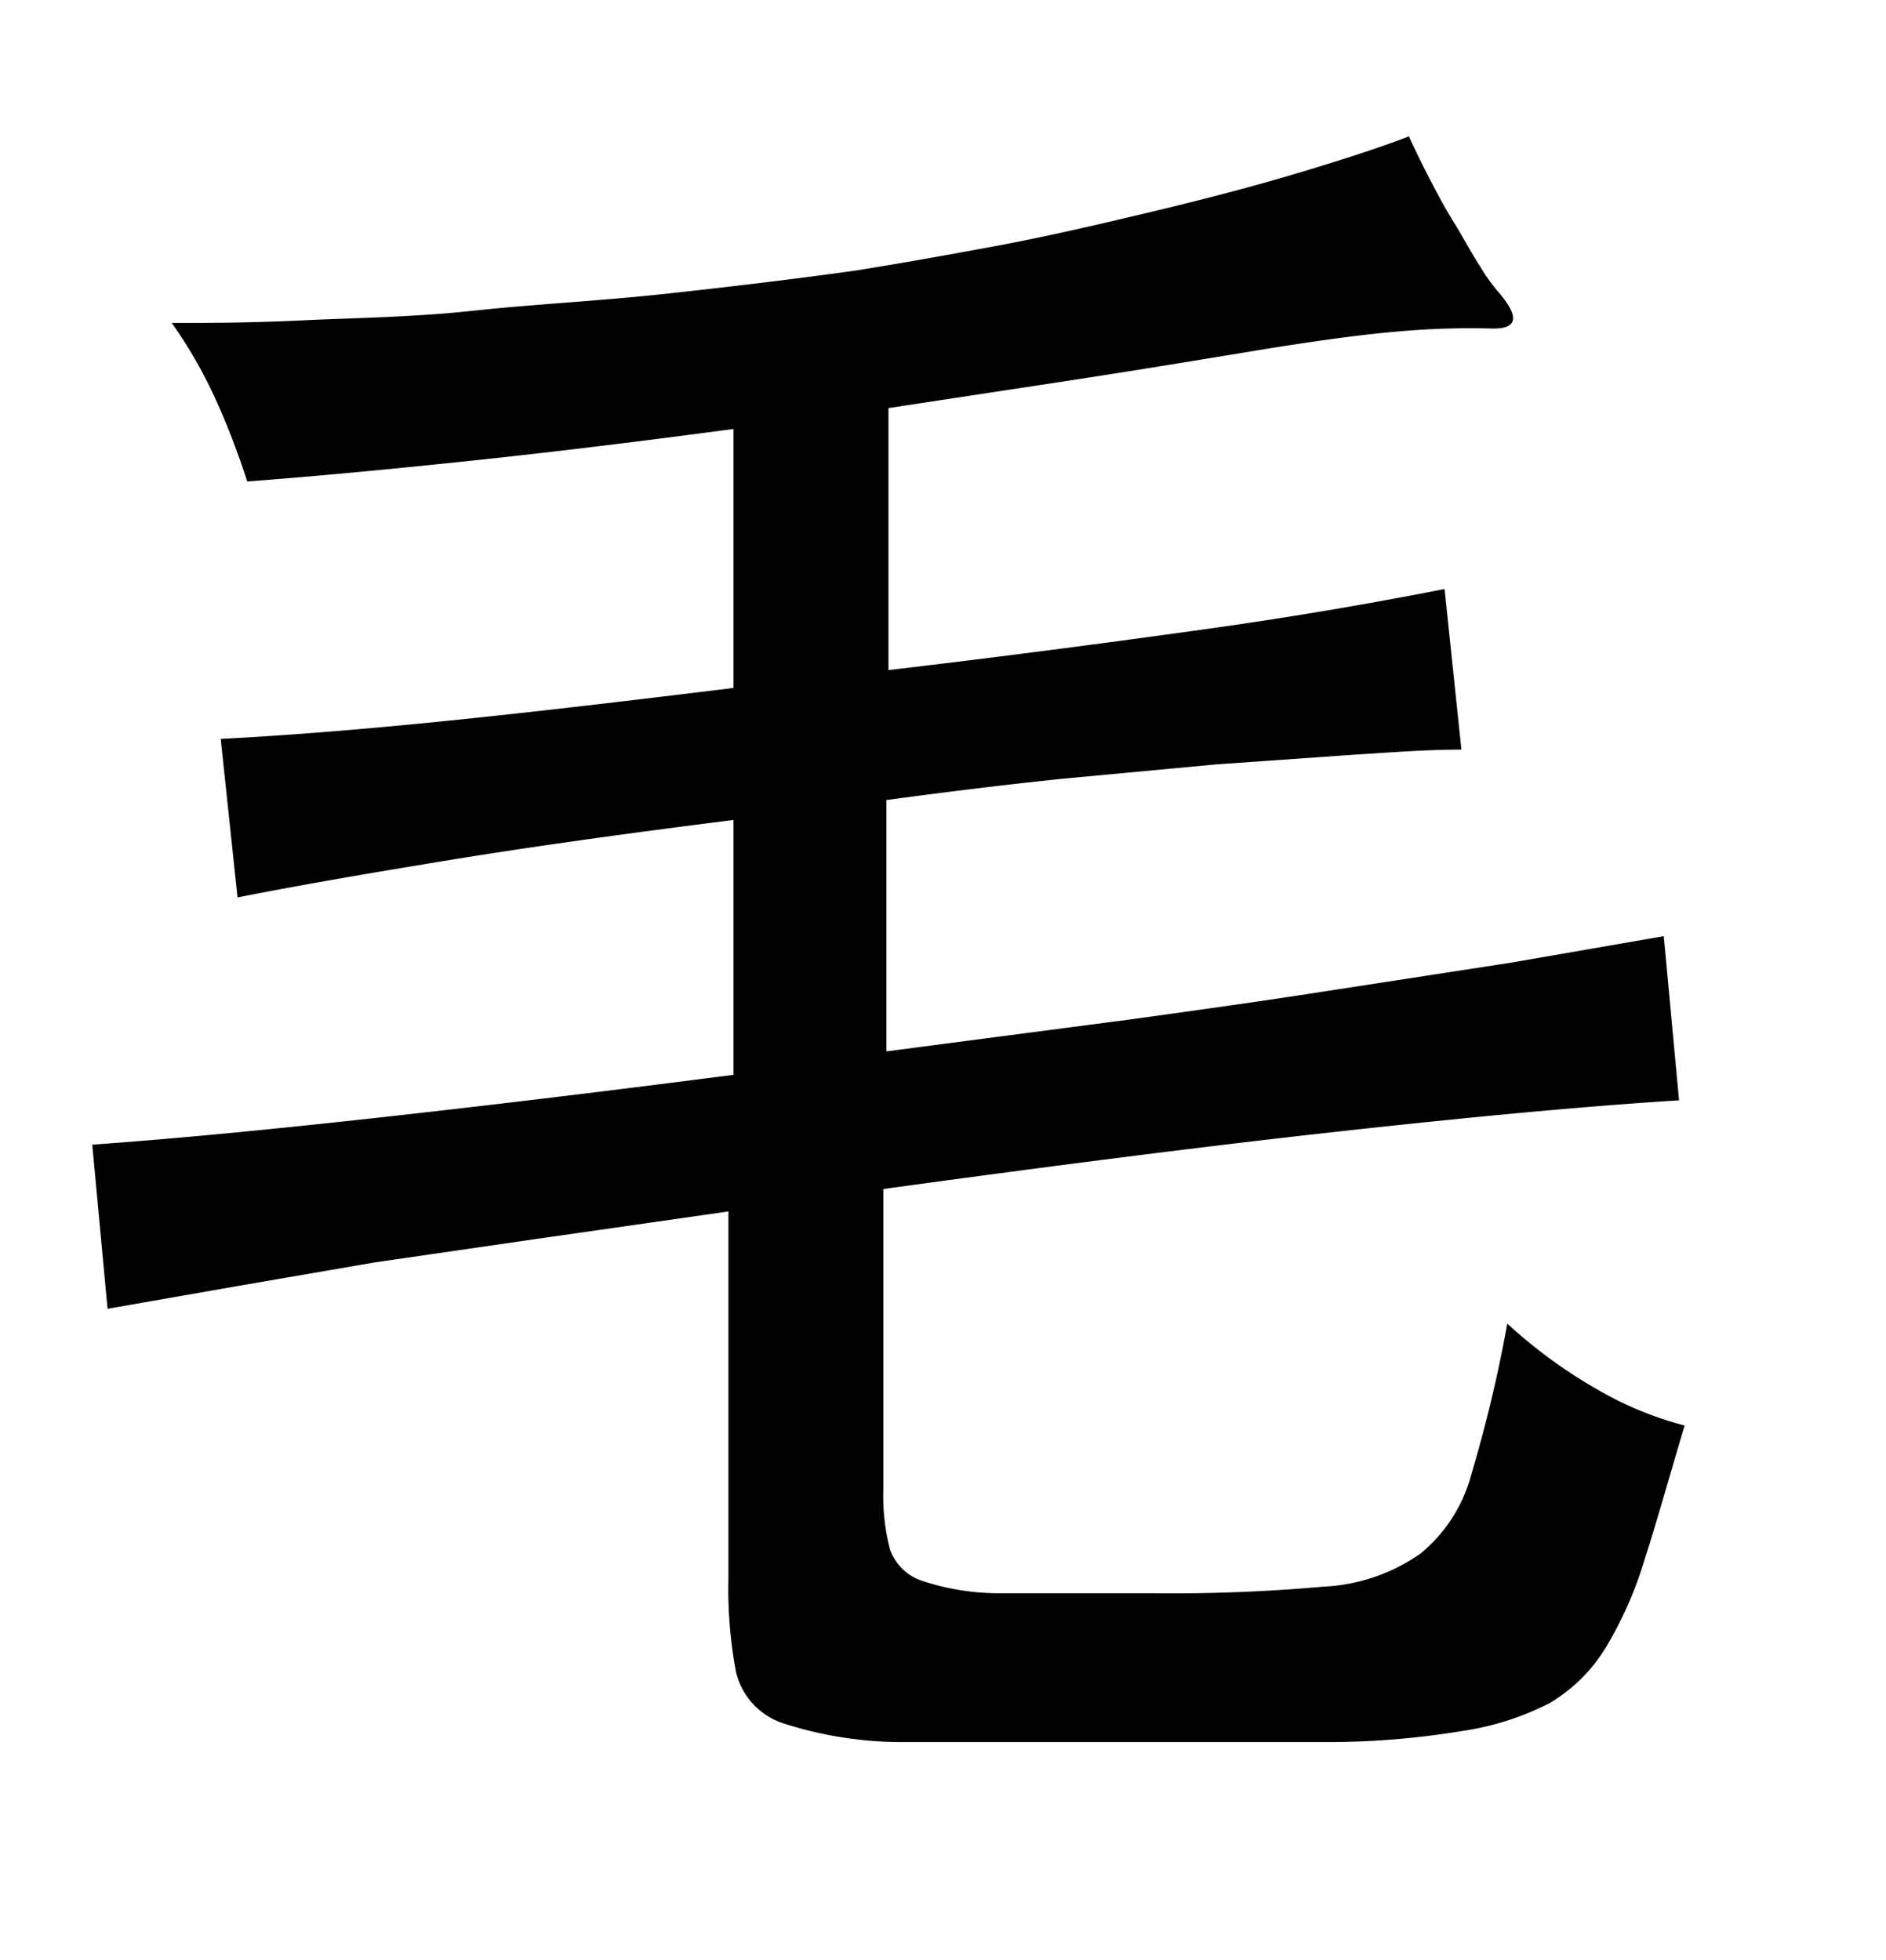<svg xmlns="http://www.w3.org/2000/svg" width="0.51in" height="0.53in" viewBox="0 0 37 38"><title>Artboard 88</title><path d="M17.43,12.92c2.46-.29,4.55-.57,6.27-.81s3.26-.51,4.64-.78l.33,3.15c-.71,0-1.46.06-2.25.11l-2.56.18-3,.28c-1.06.11-2.22.25-3.47.42V20.4l4.81-.63c1.45-.2,2.8-.39,4-.58l3.44-.53,3-.52.3,3.22c-1.9.12-4.12.33-6.66.61s-5.53.66-8.95,1.13V29a4.1,4.1,0,0,0,.13,1.17,1,1,0,0,0,.64.62,4.84,4.84,0,0,0,1.58.24c.7,0,1.67,0,2.9,0a33.4,33.4,0,0,0,3.39-.13,3.59,3.59,0,0,0,1.9-.65,3,3,0,0,0,1-1.57,27.12,27.12,0,0,0,.7-2.94,9.74,9.74,0,0,0,1.78,1.3,6.81,6.81,0,0,0,1.7.7c-.3,1-.55,1.9-.78,2.61a7.57,7.57,0,0,1-.77,1.75,3.21,3.21,0,0,1-1.09,1.08,5.45,5.45,0,0,1-1.71.55,16.26,16.26,0,0,1-2.59.22c-1,0-2.27,0-3.75,0-2,0-3.5,0-4.59,0a7.62,7.62,0,0,1-2.41-.37,1.4,1.4,0,0,1-.92-1,8.89,8.89,0,0,1-.15-1.85V23.54l-3.77.54-3.17.46L4.68,25l-2.57.45-.3-3.22c1.68-.12,3.52-.3,5.52-.52s4.35-.5,7.06-.85v-5c-2.14.27-4,.53-5.53.78s-2.94.49-4.2.74l-.33-3.11c1.35-.07,2.82-.19,4.4-.35s3.47-.38,5.66-.65V8.19c-1.8.24-3.51.45-5.12.62s-3.09.31-4.42.41a14.92,14.92,0,0,0-.61-1.59,9.17,9.17,0,0,0-.87-1.52c.66,0,1.51,0,2.55-.05S8.08,6,9.29,5.87s2.46-.19,3.75-.33,2.55-.29,3.76-.46c.81-.13,1.72-.29,2.74-.48s2-.42,3.05-.67,2-.5,2.87-.76,1.61-.5,2.18-.72c.1.22.23.49.39.8s.32.61.5.9.33.58.5.84a3.56,3.56,0,0,0,.38.53c.4.47.36.7-.11.7a15.91,15.91,0,0,0-1.9.06c-.71.06-1.66.19-2.87.39s-2.37.39-3.55.57l-3.55.54Z"/></svg>